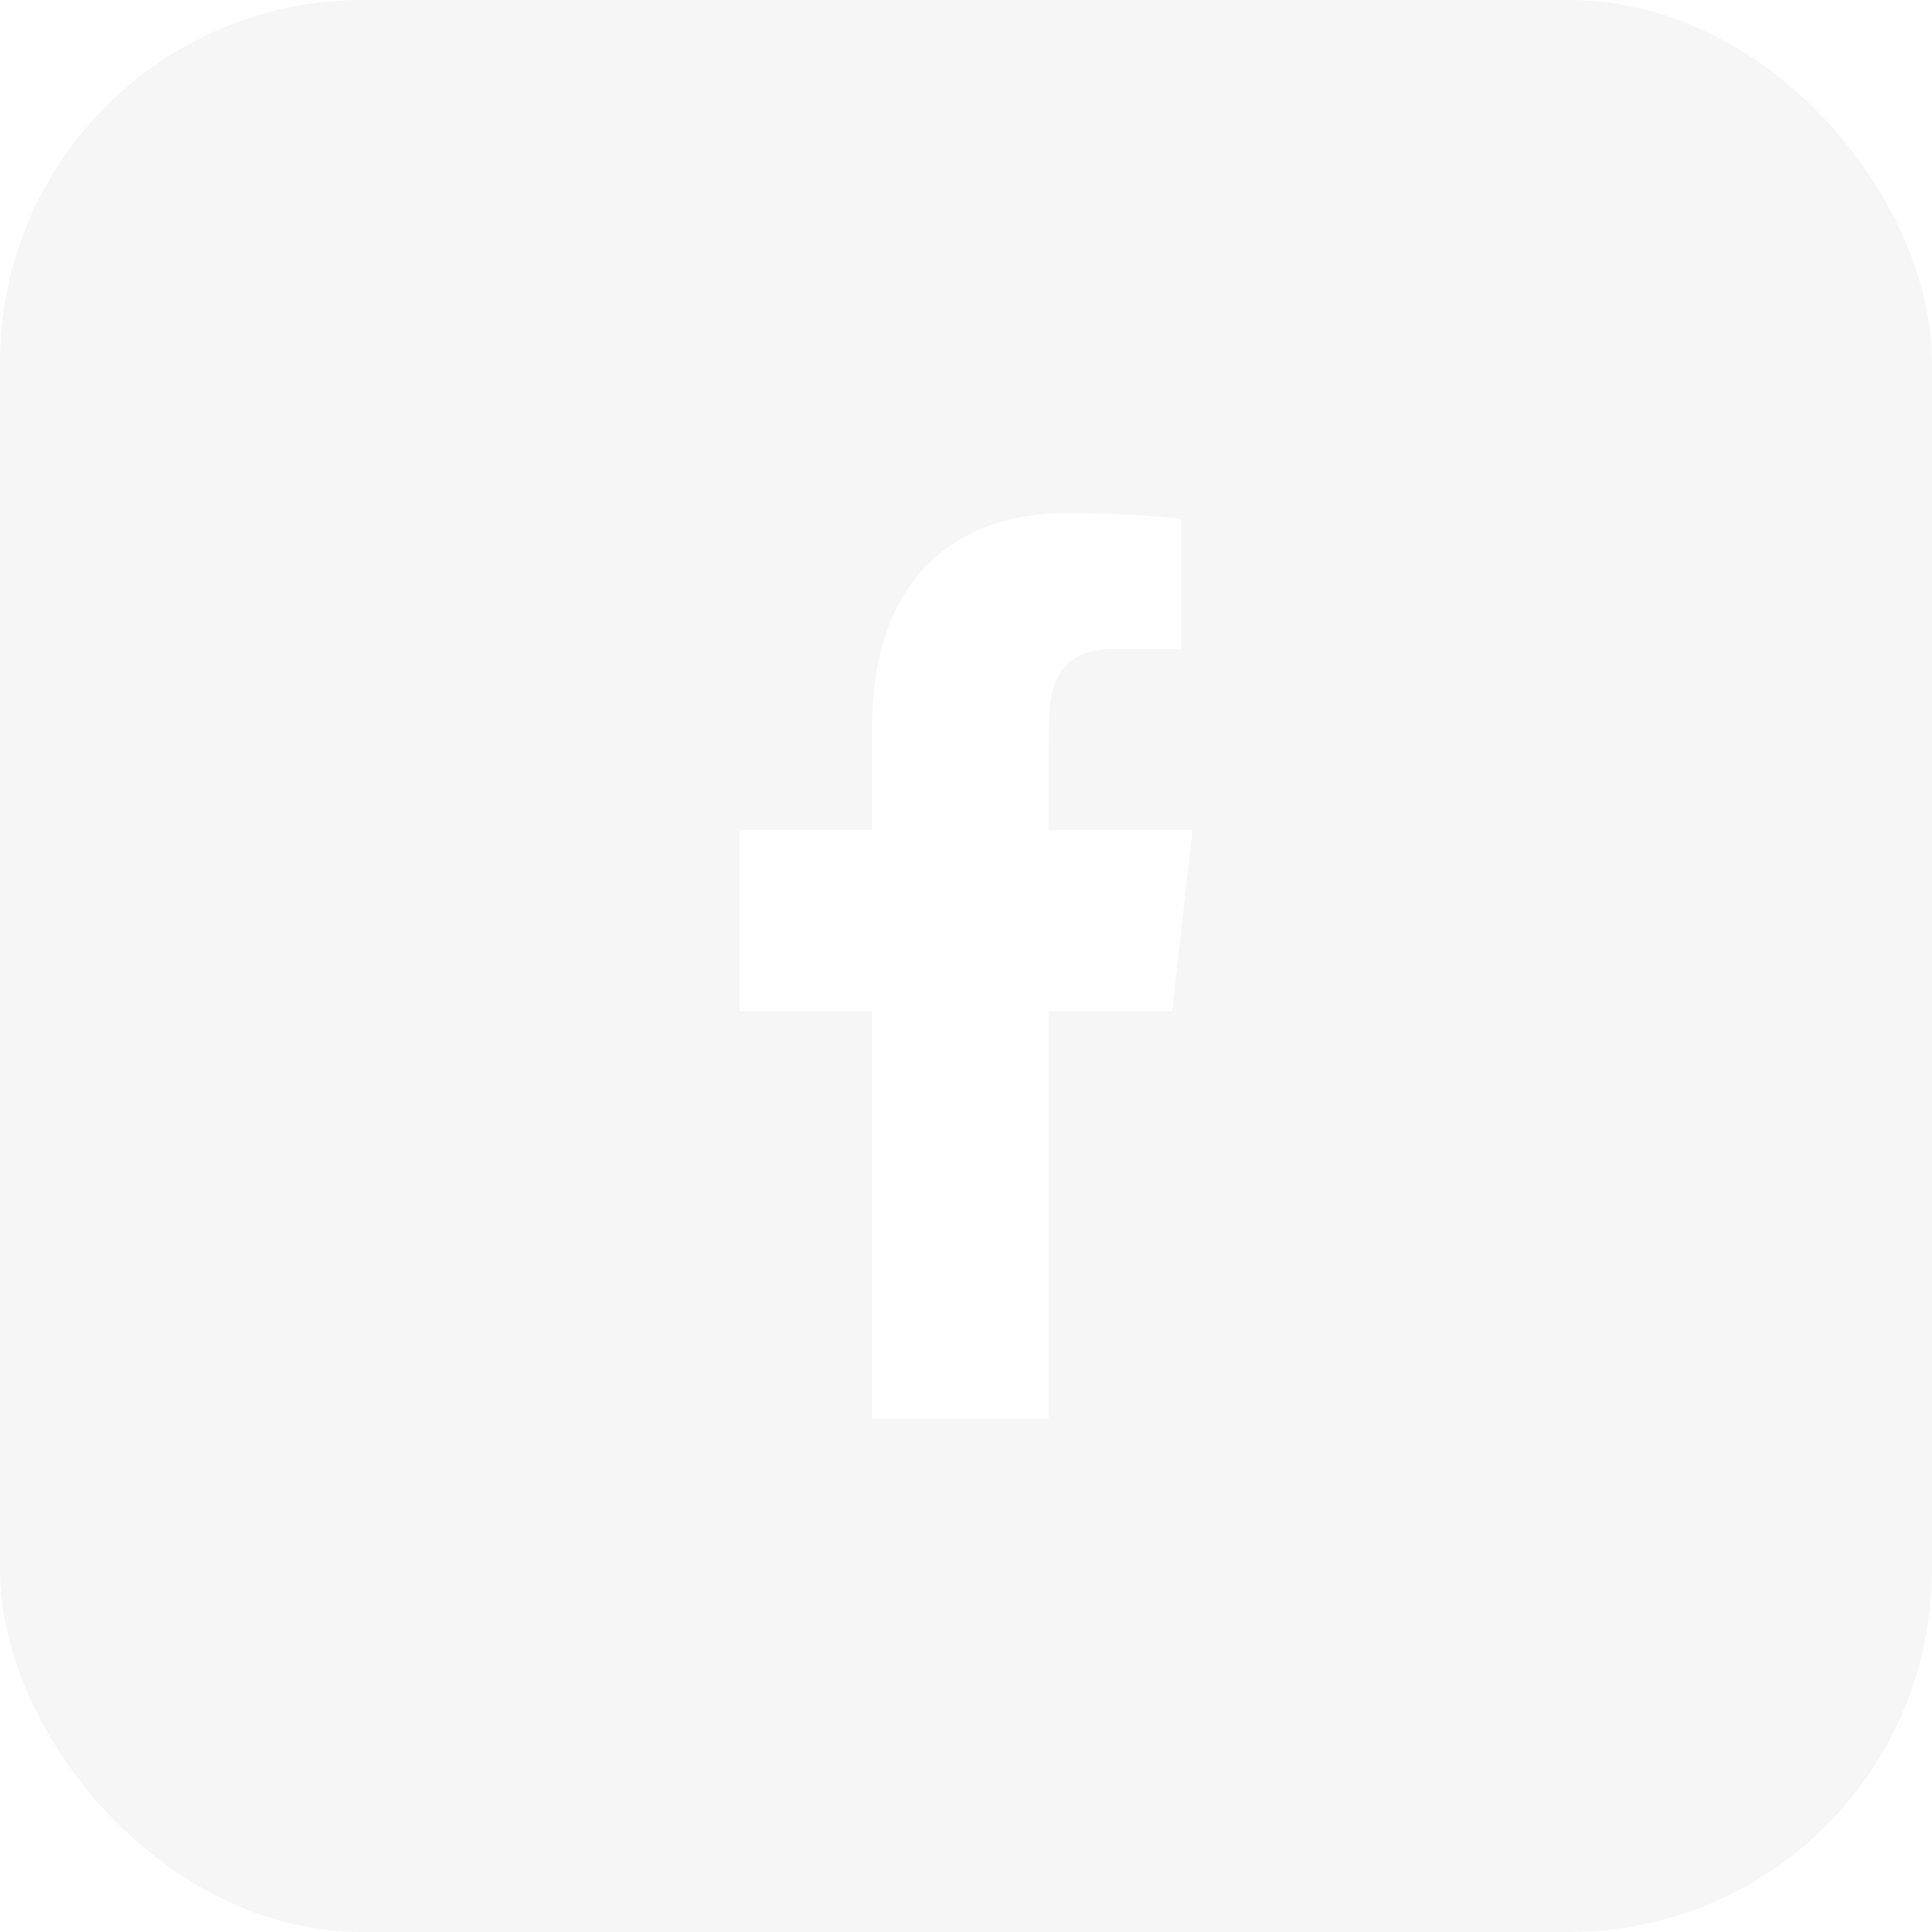 <svg width="32" height="32" viewBox="0 0 32 32" fill="none" xmlns="http://www.w3.org/2000/svg">
<g filter="url(#filter0_b_118_394)">
<rect width="32" height="32" rx="6" fill="#E8E8E8" fill-opacity="0.4"/>
<g clip-path="url(#clip0_118_394)">
<path fill-rule="evenodd" clip-rule="evenodd" d="M17.366 23.5V16.75H19.415L19.75 13.75H17.366V12.289C17.366 11.516 17.386 10.75 18.465 10.75H19.558V8.605C19.558 8.573 18.619 8.5 17.669 8.5C15.685 8.5 14.443 9.743 14.443 12.025V13.75H12.25V16.75H14.443V23.5H17.366Z" fill="white"/>
</g>
</g>
<defs>
<filter id="filter0_b_118_394" x="-40" y="-40" width="112" height="112" filterUnits="userSpaceOnUse" color-interpolation-filters="sRGB">
<feFlood flood-opacity="0" result="BackgroundImageFix"/>
<feGaussianBlur in="BackgroundImageFix" stdDeviation="20"/>
<feComposite in2="SourceAlpha" operator="in" result="effect1_backgroundBlur_118_394"/>
<feBlend mode="normal" in="SourceGraphic" in2="effect1_backgroundBlur_118_394" result="shape"/>
</filter>
<clipPath id="clip0_118_394">
<rect width="15" height="15" fill="white" transform="translate(8.5 8.5)"/>
</clipPath>
</defs>
</svg>
